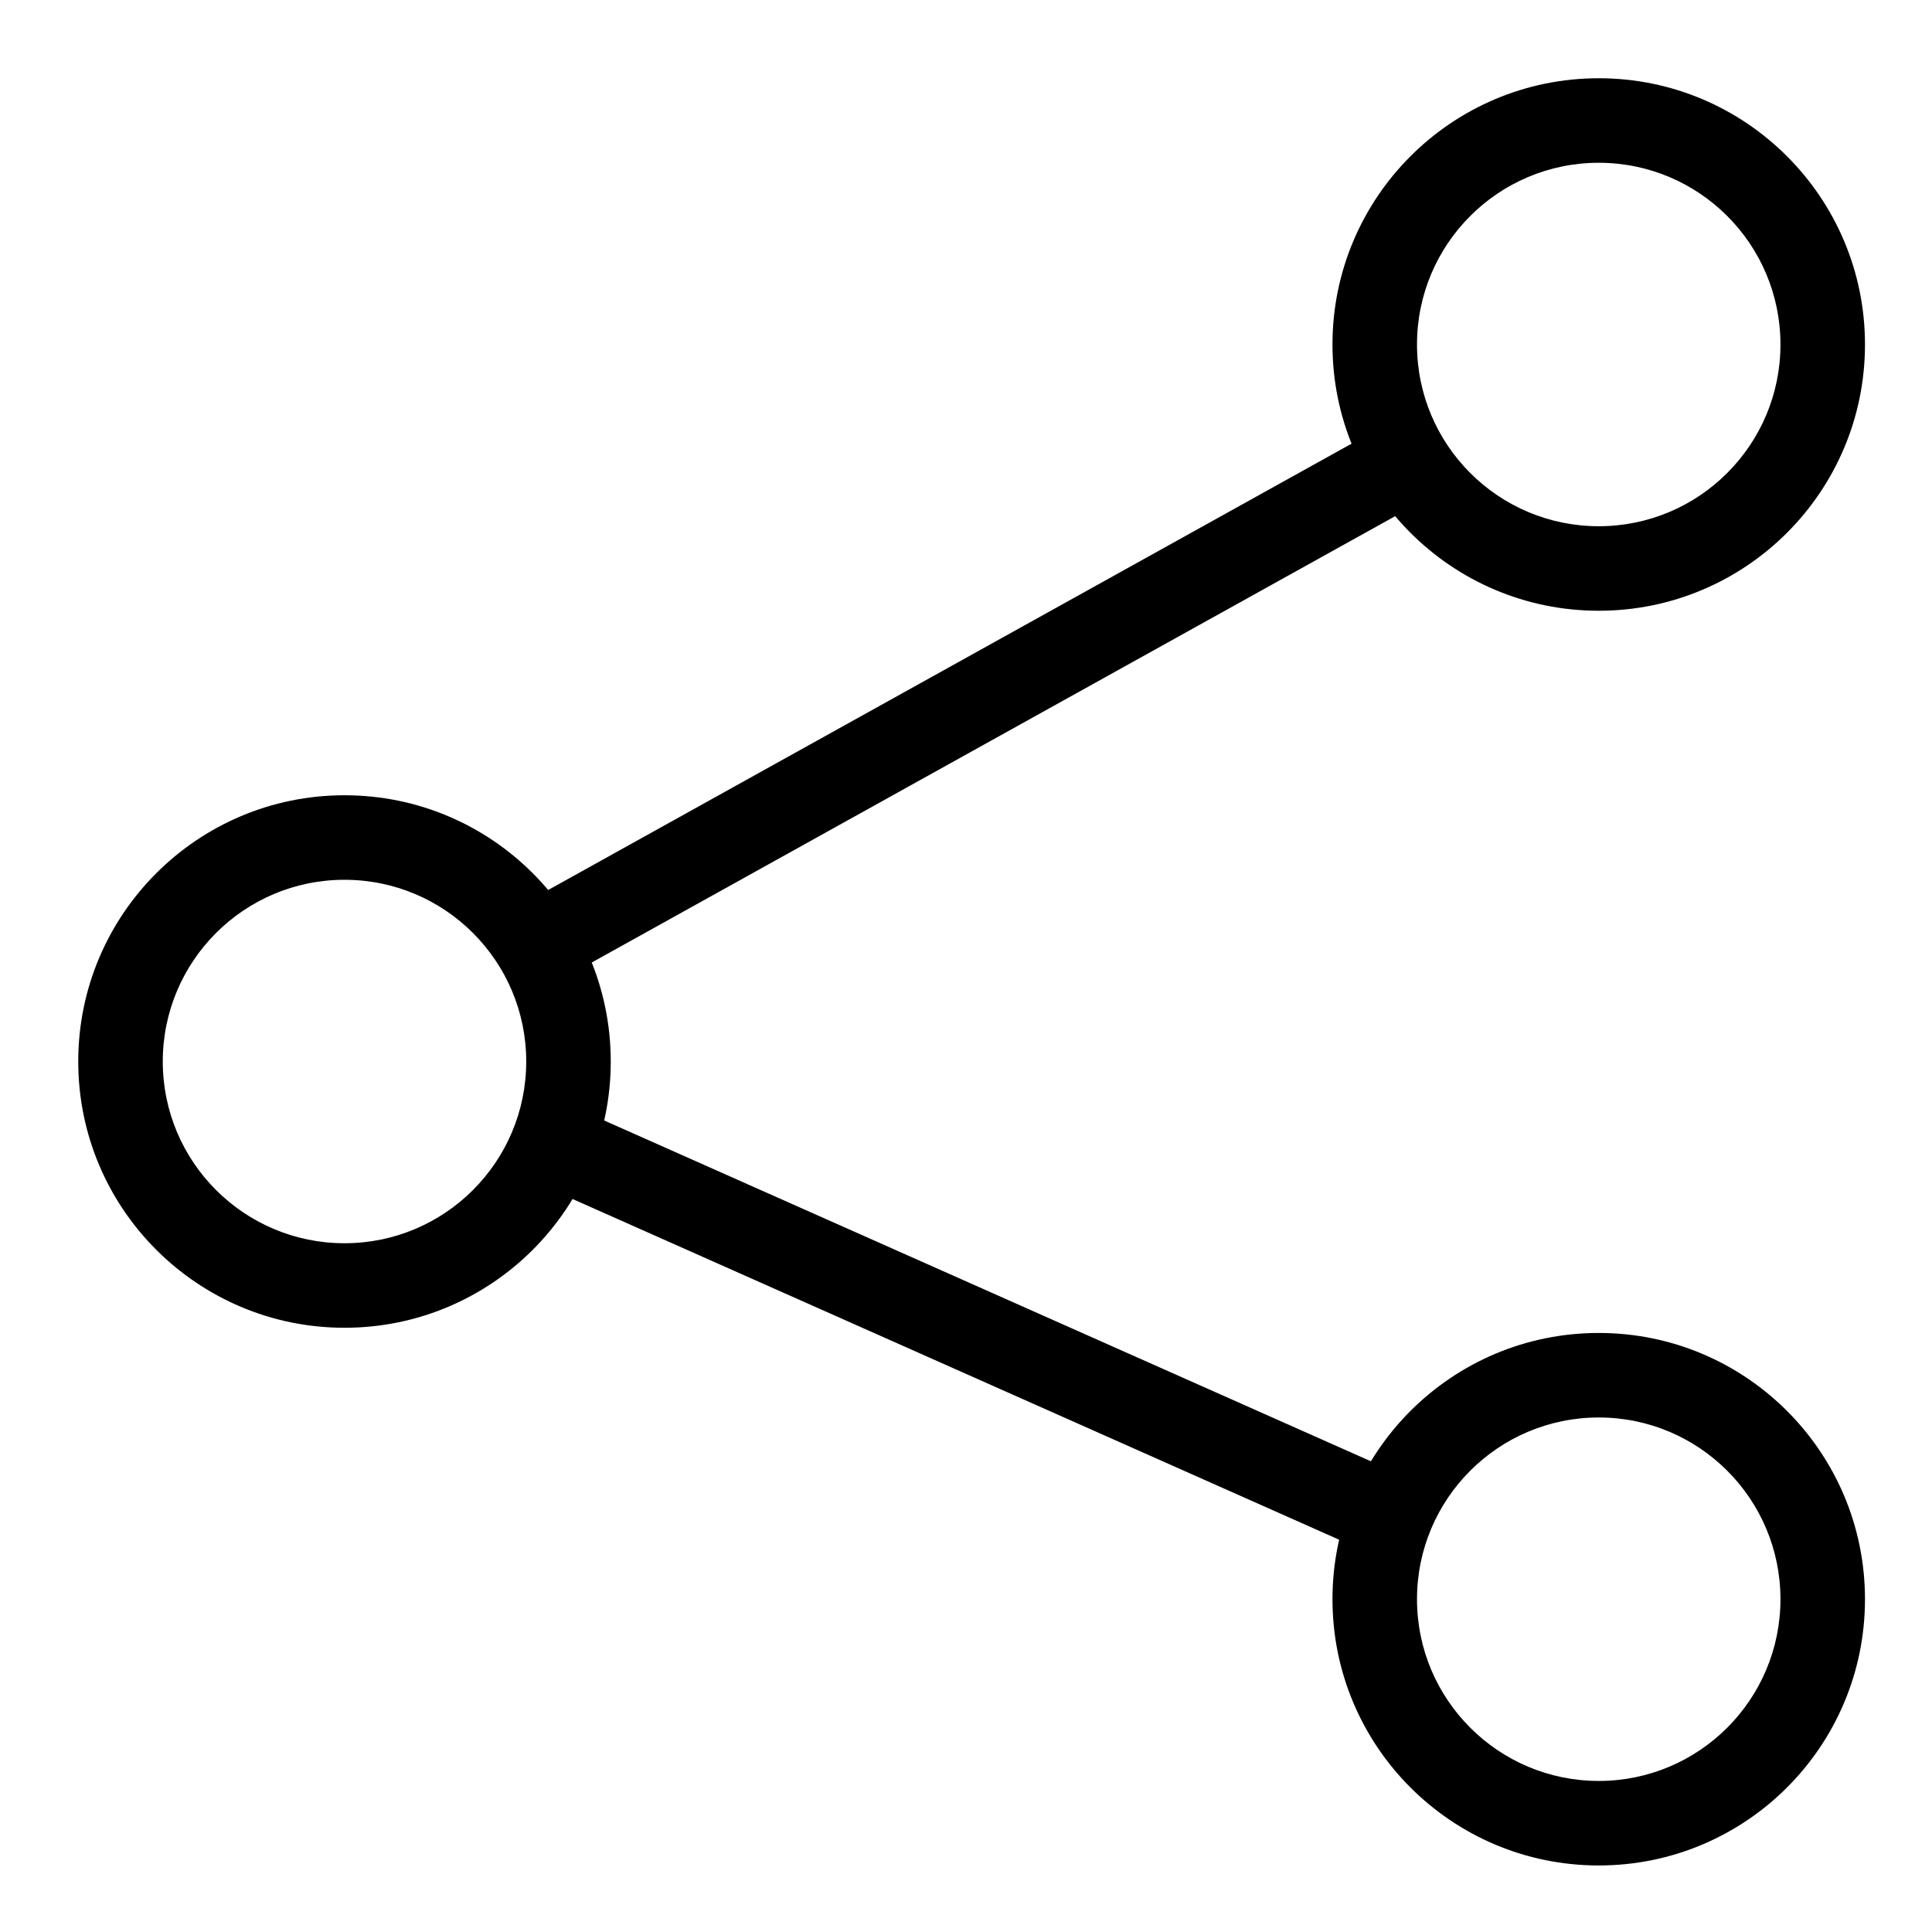 <svg width="16" height="16" viewBox="0 0 16 16" fill="none" xmlns="http://www.w3.org/2000/svg">
<path fill-rule="evenodd" clip-rule="evenodd" d="M13.24 1.348C12.409 1.348 11.735 2.022 11.735 2.853C11.735 3.684 12.409 4.358 13.24 4.358C14.071 4.358 14.745 3.684 14.745 2.853C14.745 2.022 14.071 1.348 13.24 1.348ZM11.035 2.853C11.035 1.636 12.022 0.648 13.24 0.648C14.458 0.648 15.445 1.636 15.445 2.853C15.445 4.071 14.458 5.058 13.24 5.058C12.022 5.058 11.035 4.071 11.035 2.853Z" fill="currentColor"/>
<path fill-rule="evenodd" clip-rule="evenodd" d="M2.853 7.286C2.022 7.286 1.348 7.96 1.348 8.791C1.348 9.622 2.022 10.296 2.853 10.296C3.684 10.296 4.358 9.622 4.358 8.791C4.358 7.96 3.684 7.286 2.853 7.286ZM0.648 8.791C0.648 7.573 1.636 6.586 2.853 6.586C4.071 6.586 5.058 7.573 5.058 8.791C5.058 10.009 4.071 10.996 2.853 10.996C1.636 10.996 0.648 10.009 0.648 8.791Z" fill="currentColor"/>
<path fill-rule="evenodd" clip-rule="evenodd" d="M13.24 11.739C12.409 11.739 11.735 12.413 11.735 13.244C11.735 14.075 12.409 14.749 13.24 14.749C14.071 14.749 14.745 14.075 14.745 13.244C14.745 12.413 14.071 11.739 13.24 11.739ZM11.035 13.244C11.035 12.026 12.022 11.039 13.24 11.039C14.458 11.039 15.445 12.026 15.445 13.244C15.445 14.462 14.458 15.449 13.24 15.449C12.022 15.449 11.035 14.462 11.035 13.244Z" fill="currentColor"/>
<path fill-rule="evenodd" clip-rule="evenodd" d="M11.693 3.797C11.787 3.966 11.726 4.179 11.557 4.273L4.879 7.983C4.71 8.077 4.497 8.016 4.404 7.847C4.31 7.678 4.371 7.465 4.539 7.371L11.217 3.661C11.386 3.567 11.599 3.628 11.693 3.797ZM4.39 9.39C4.468 9.213 4.675 9.134 4.852 9.212L11.529 12.18C11.706 12.258 11.785 12.465 11.707 12.642C11.628 12.819 11.422 12.898 11.245 12.82L4.567 9.852C4.391 9.773 4.311 9.566 4.39 9.39Z" fill="currentColor"/>
</svg>
